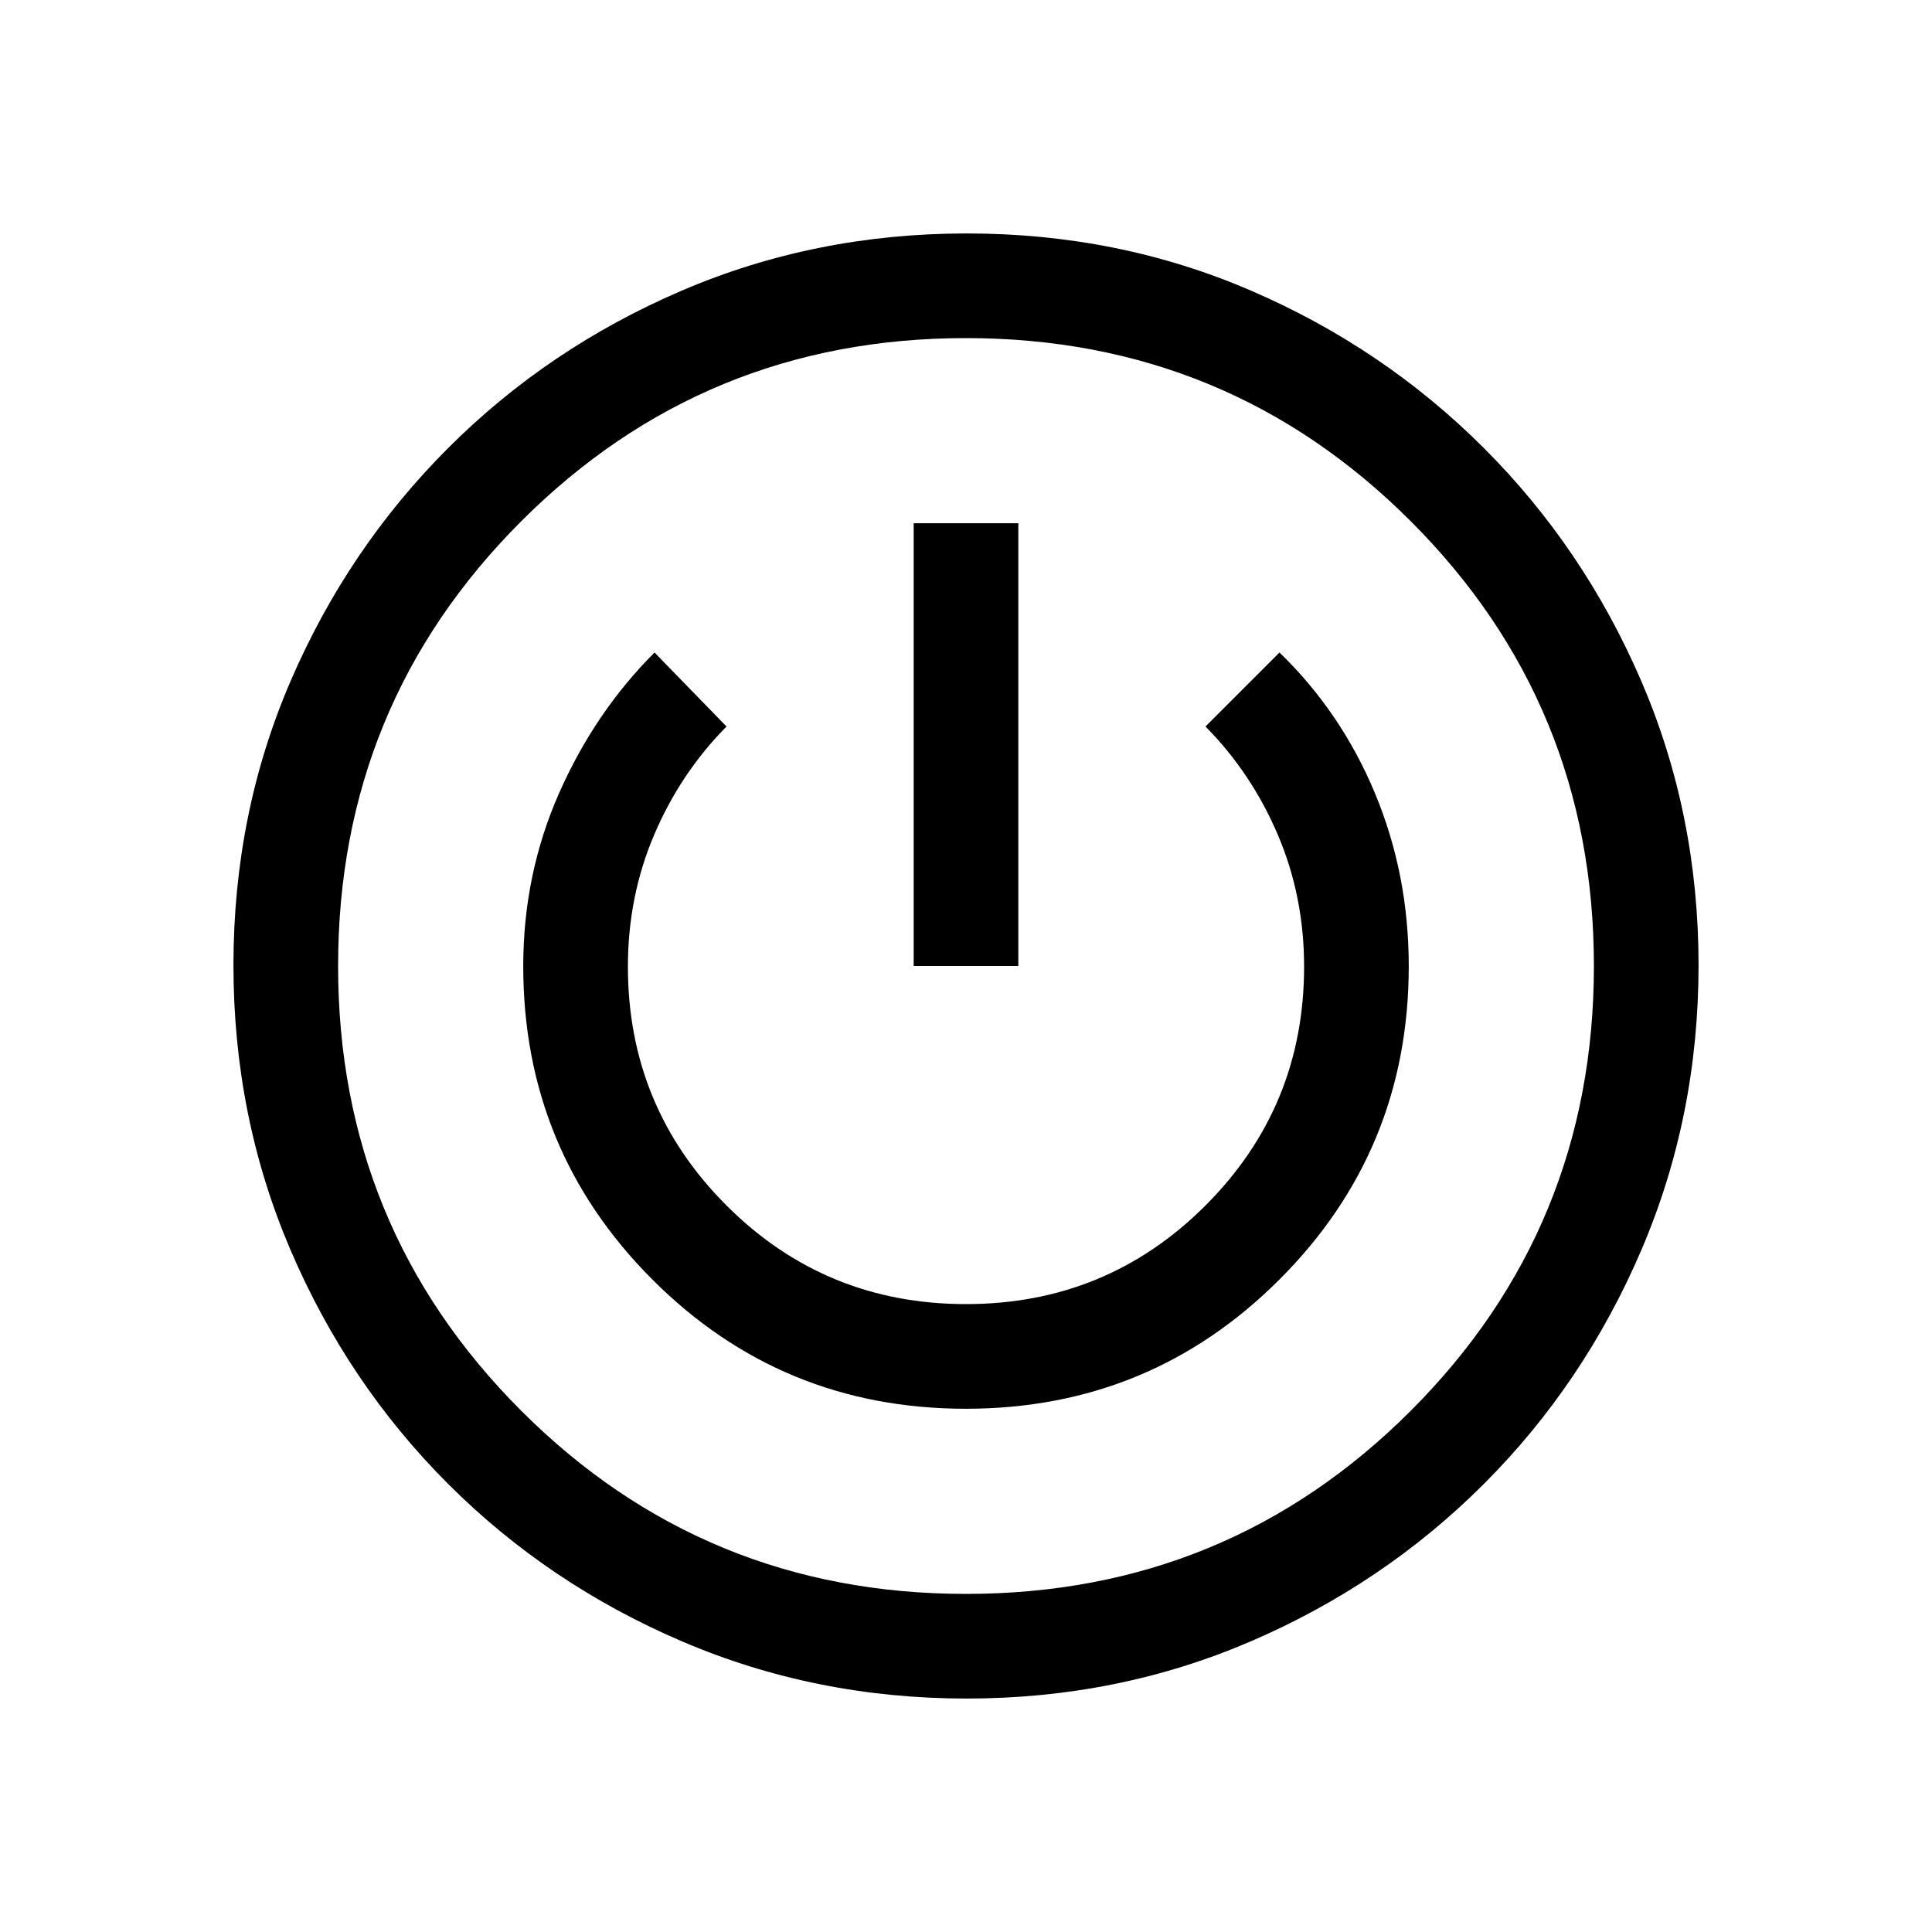 <svg xmlns="http://www.w3.org/2000/svg" height="20" viewBox="0 -960 960 960" width="20"><path d="M480.34-116q-75.11 0-141.48-28.42-66.37-28.42-116.18-78.21-49.81-49.79-78.25-116.09Q116-405.01 116-480.39q0-75.38 28.42-141.25t78.21-115.68q49.79-49.81 116.09-78.25Q405.01-844 480.39-844q75.38 0 141.25 28.42t115.68 78.21q49.81 49.79 78.25 115.85Q844-555.45 844-480.34q0 75.11-28.42 141.48-28.42 66.37-78.21 116.18-49.79 49.81-115.85 78.25Q555.45-116 480.34-116Zm-.34-52q130 0 221-91t91-221q0-130-91-221t-221-91q-130 0-221 91t-91 221q0 130 91 221t221 91Zm-.09-92q91.63 0 155.86-64.23Q700-388.46 700-479.9q0-45.63-16.77-85.9-16.77-40.28-47.46-69.97L599-599q22.94 23.23 35.97 53.85Q648-514.53 648-479.69 648-410 599-361t-119 49q-70 0-119-49t-49-118.69q0-34.84 13.03-65.46Q338.06-575.77 361-599l-35.77-36.77q-29.69 29.69-47.46 69.97Q260-525.53 260-479.9q0 91.44 64.14 155.67Q388.28-260 479.91-260ZM454-480h52v-220h-52v220Zm26 0Z"/></svg>